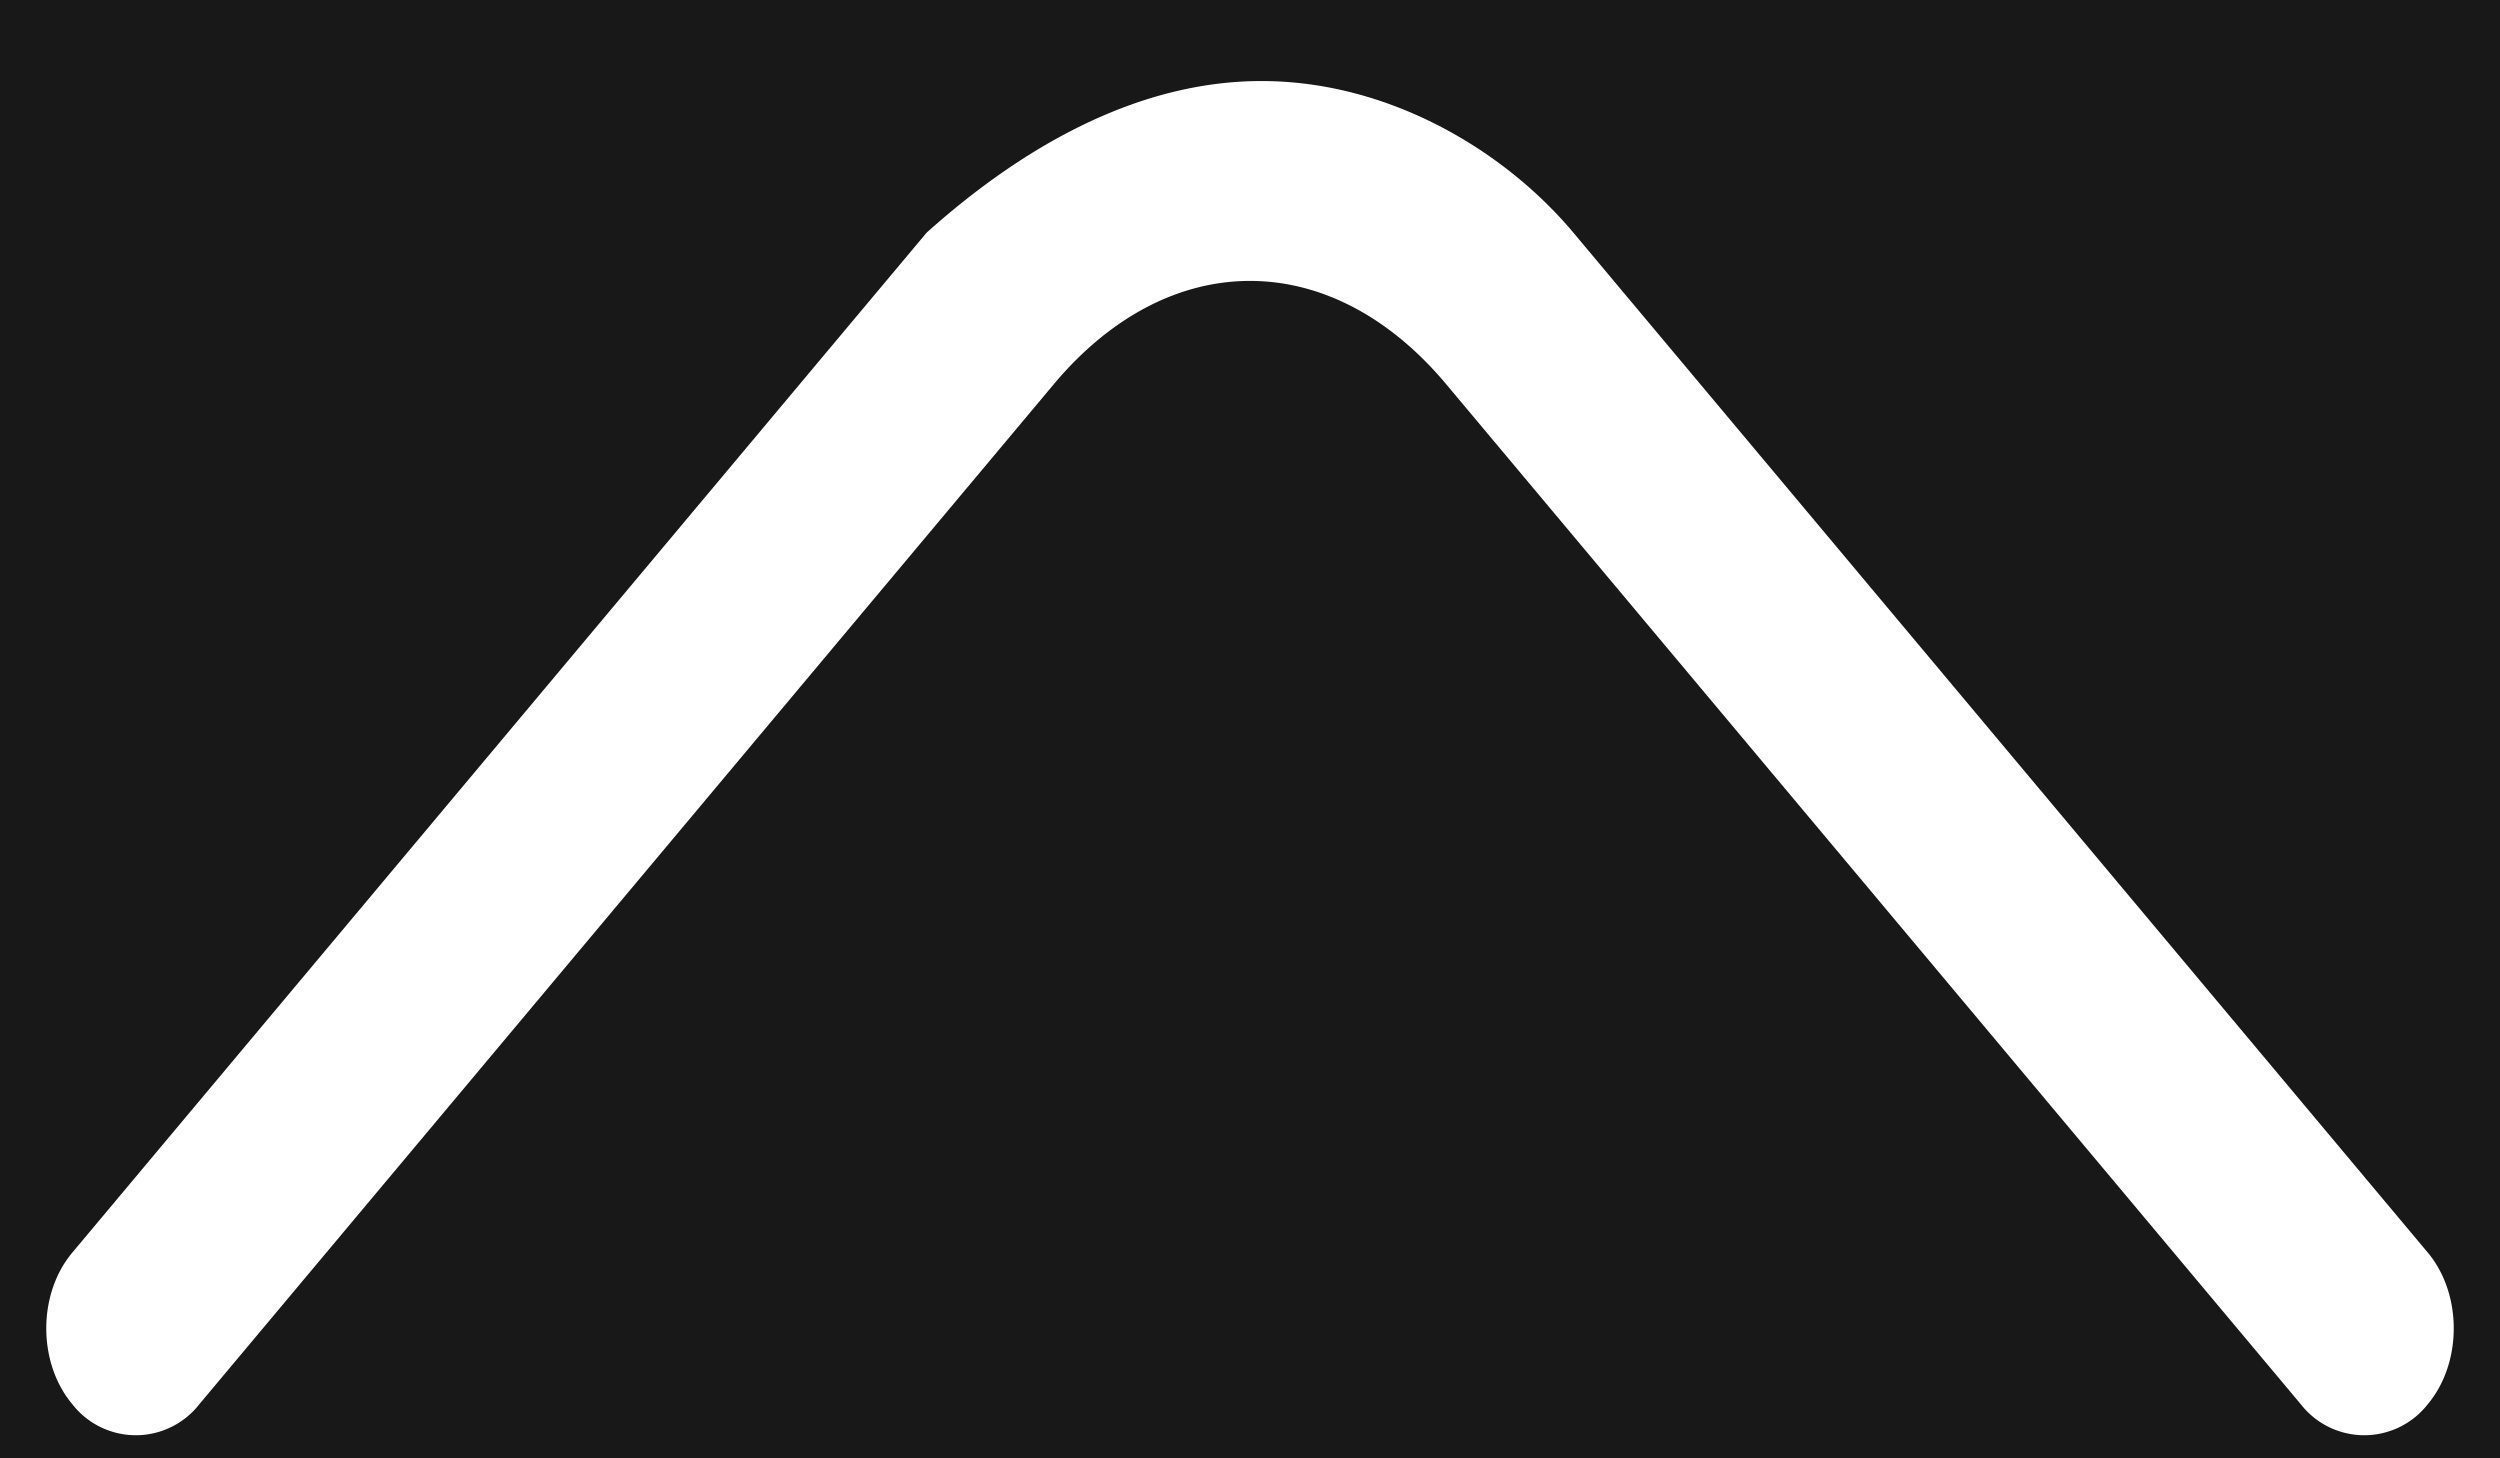 <?xml version="1.0" encoding="utf-8"?>
<svg width="24" height="14" viewBox="0 0 24 14" xmlns="http://www.w3.org/2000/svg">
  <defs>
    <circle id="b" cx="30" cy="30" r="30"/>
    <filter id="a" width="176.7%" height="176.7%" x="-38.3%" y="-21.7%" filterUnits="objectBoundingBox">
      <feOffset dy="10" in="SourceAlpha" result="shadowOffsetOuter1"/>
      <feGaussianBlur in="shadowOffsetOuter1" result="shadowBlurOuter1" stdDeviation="6"/>
      <feColorMatrix in="shadowBlurOuter1" values="0 0 0 0 0 0 0 0 0 0 0 0 0 0 0 0 0 0 0.1 0"/>
    </filter>
  </defs>
  <g fill="none" fill-rule="evenodd">
    <g transform="translate(-18 -22)">
      <circle cx="30" cy="30" r="30" transform="matrix(1, 0, 0, 1, 0, 0)" filter="url(#a)" style="fill: rgb(24, 24, 24);"/>
      <circle cx="30" cy="30" r="30" transform="matrix(1, 0, 0, 1, 0, 0)" style="fill: rgb(24, 24, 24);"/>
    </g>
    <path fill-rule="nonzero" d="M12.11.778c-1.218 0-2.327.661-3.214 1.455L.694 12.025c-.333.397-.333 1.058 0 1.455a.773.773 0 0 0 1.22 0l8.202-9.791c1.108-1.323 2.66-1.323 3.768 0l8.203 9.791a.773.773 0 0 0 1.22 0c.332-.397.332-1.058 0-1.455l-8.203-9.792C14.439 1.44 13.33.778 12.11.778z" style="fill: rgb(255, 255, 255);"/>
  </g>
</svg>